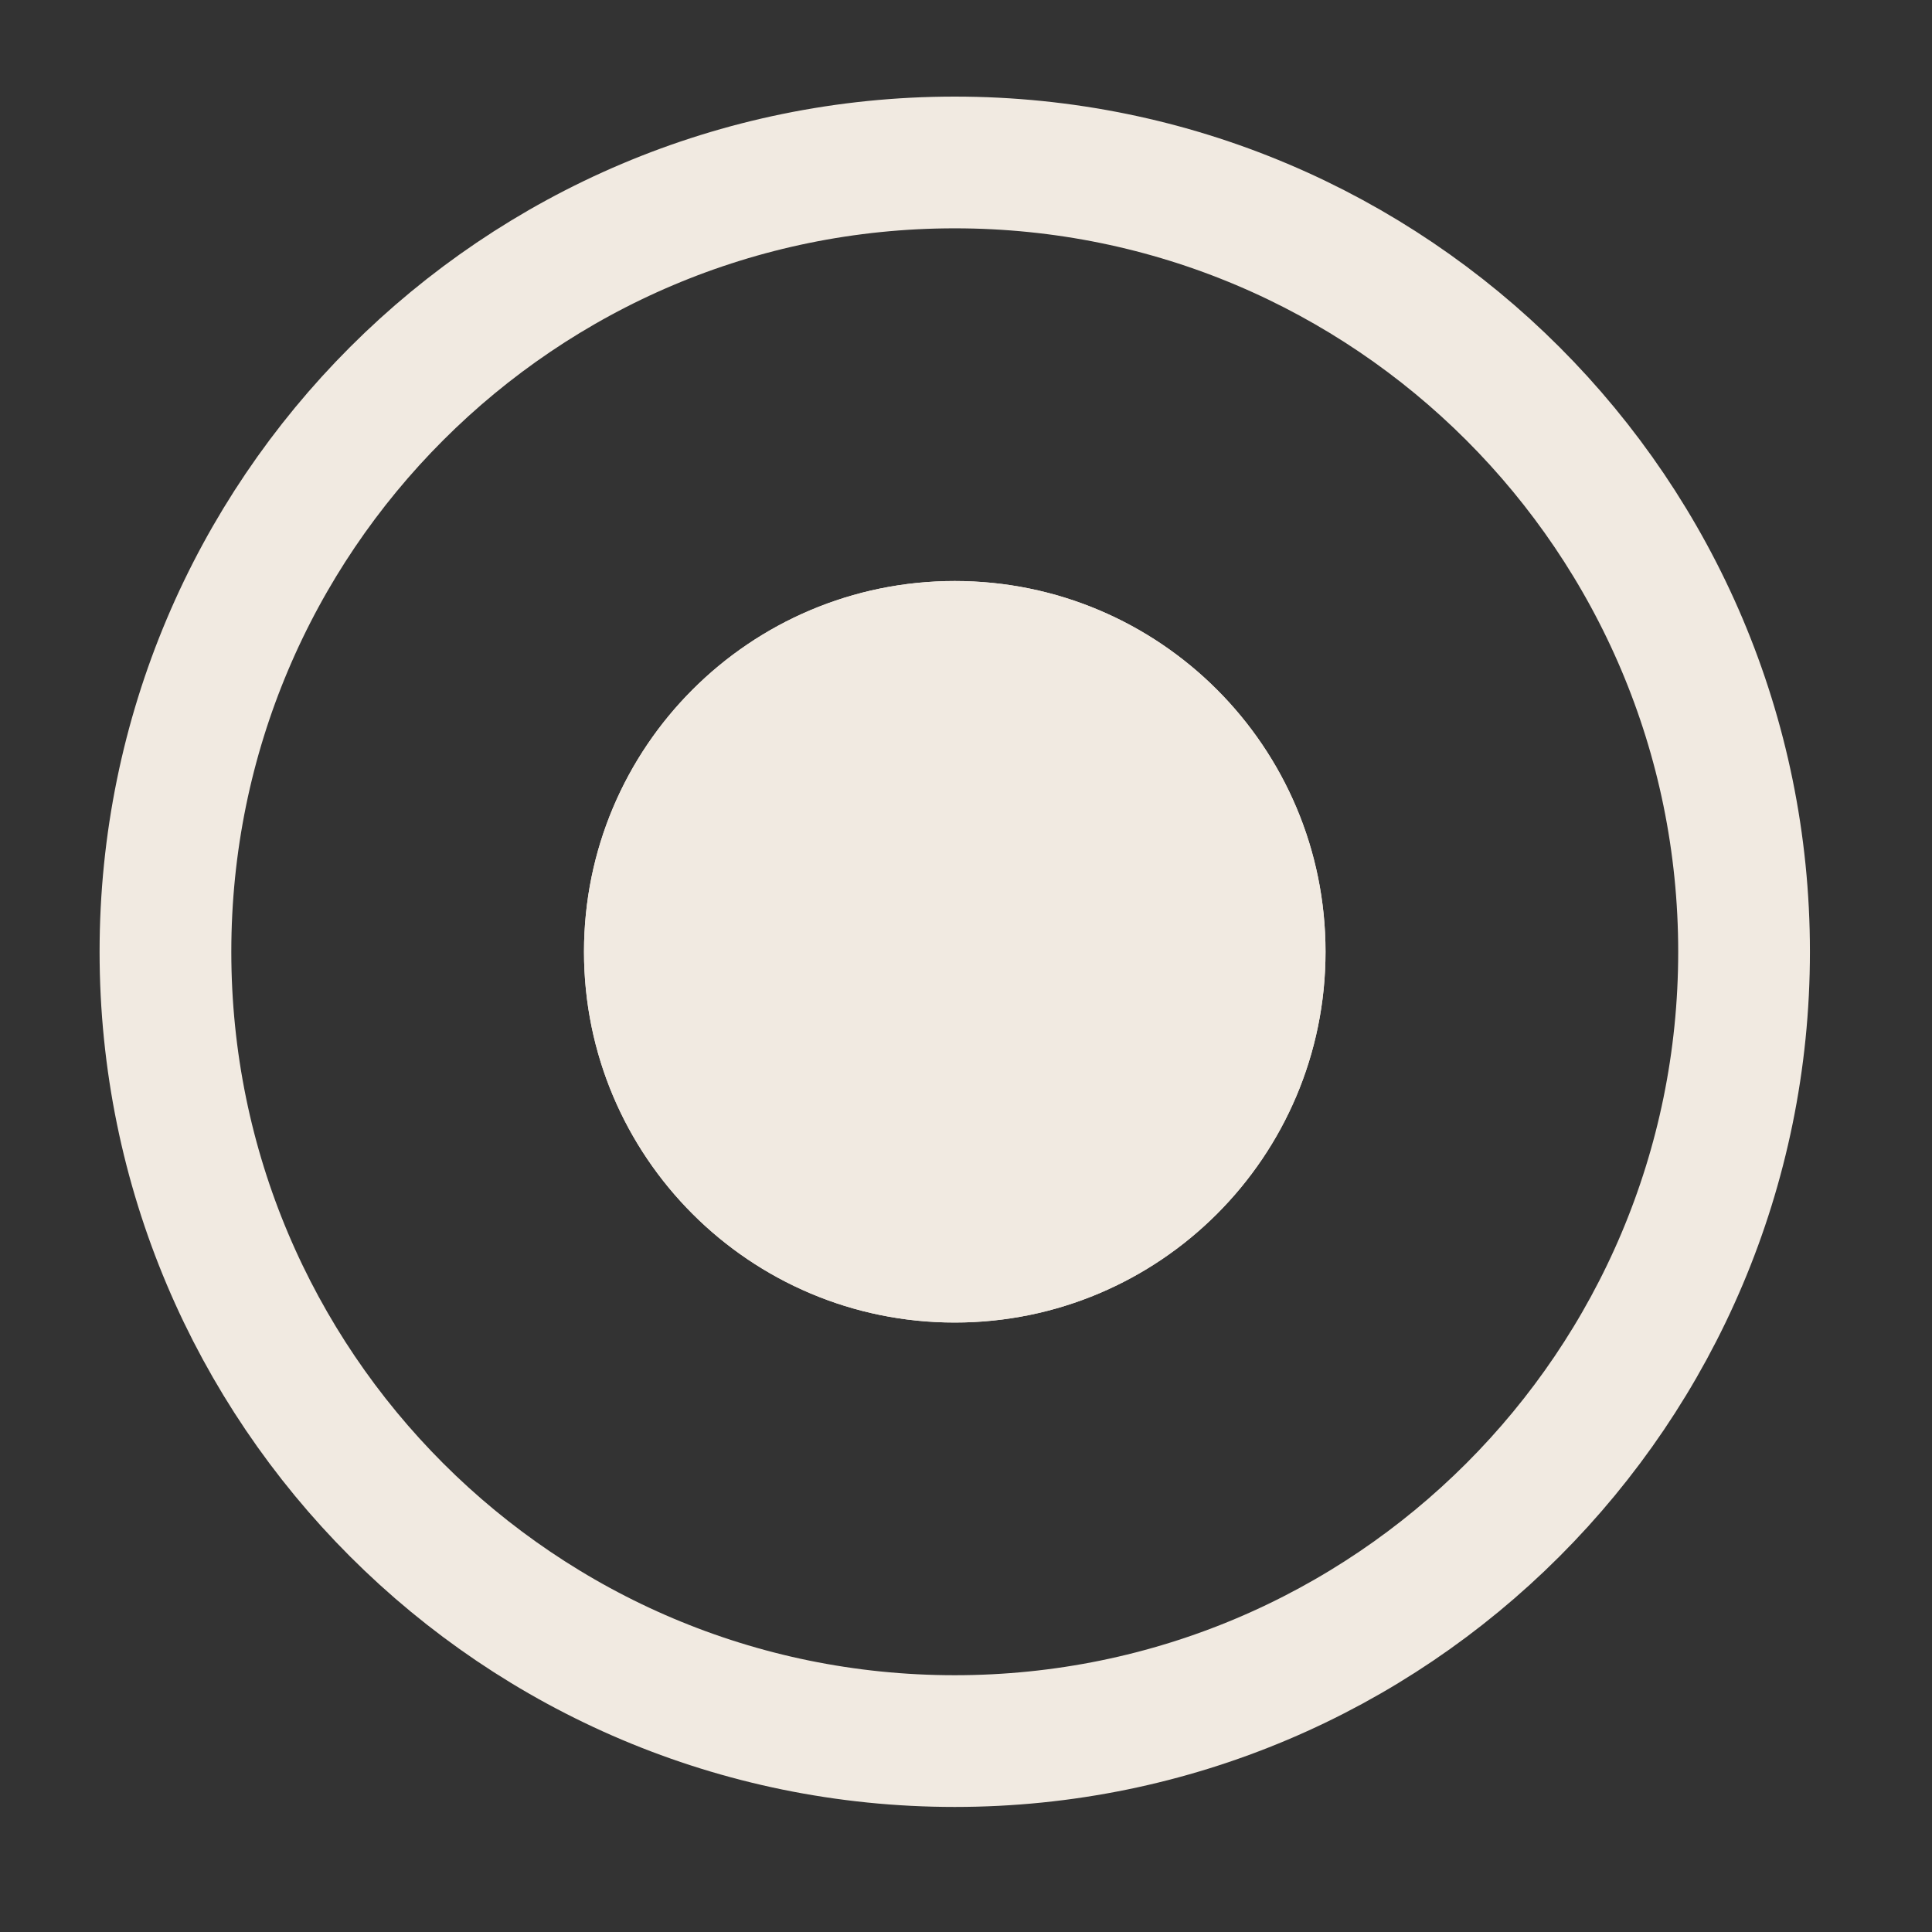 <svg width="11" height="11" viewBox="0 0 11 11" fill="none" xmlns="http://www.w3.org/2000/svg">
<rect x="0" y="0" width="11" height="11" fill="#333333" stroke="none"/>
<path d="M5.436 7.53C6.602 7.53 7.547 6.585 7.547 5.419C7.547 4.253 6.602 3.308 5.436 3.308C4.27 3.308 3.325 4.253 3.325 5.419C3.325 6.585 4.27 7.53 5.436 7.53Z" fill="#F1EAE1"/>
<path d="M5.436 7.53C6.602 7.53 7.547 6.585 7.547 5.419C7.547 4.253 6.602 3.308 5.436 3.308C4.27 3.308 3.325 4.253 3.325 5.419C3.325 6.585 4.27 7.53 5.436 7.53Z" fill="#F1EAE1"/>
<path d="M5.436 9.913C7.918 9.913 9.93 7.901 9.93 5.419C9.93 2.937 7.918 0.925 5.436 0.925C2.954 0.925 0.942 2.937 0.942 5.419C0.942 7.901 2.954 9.913 5.436 9.913Z" stroke="#F1EAE1" stroke-width="0.75" stroke-miterlimit="10"/>
</svg>
